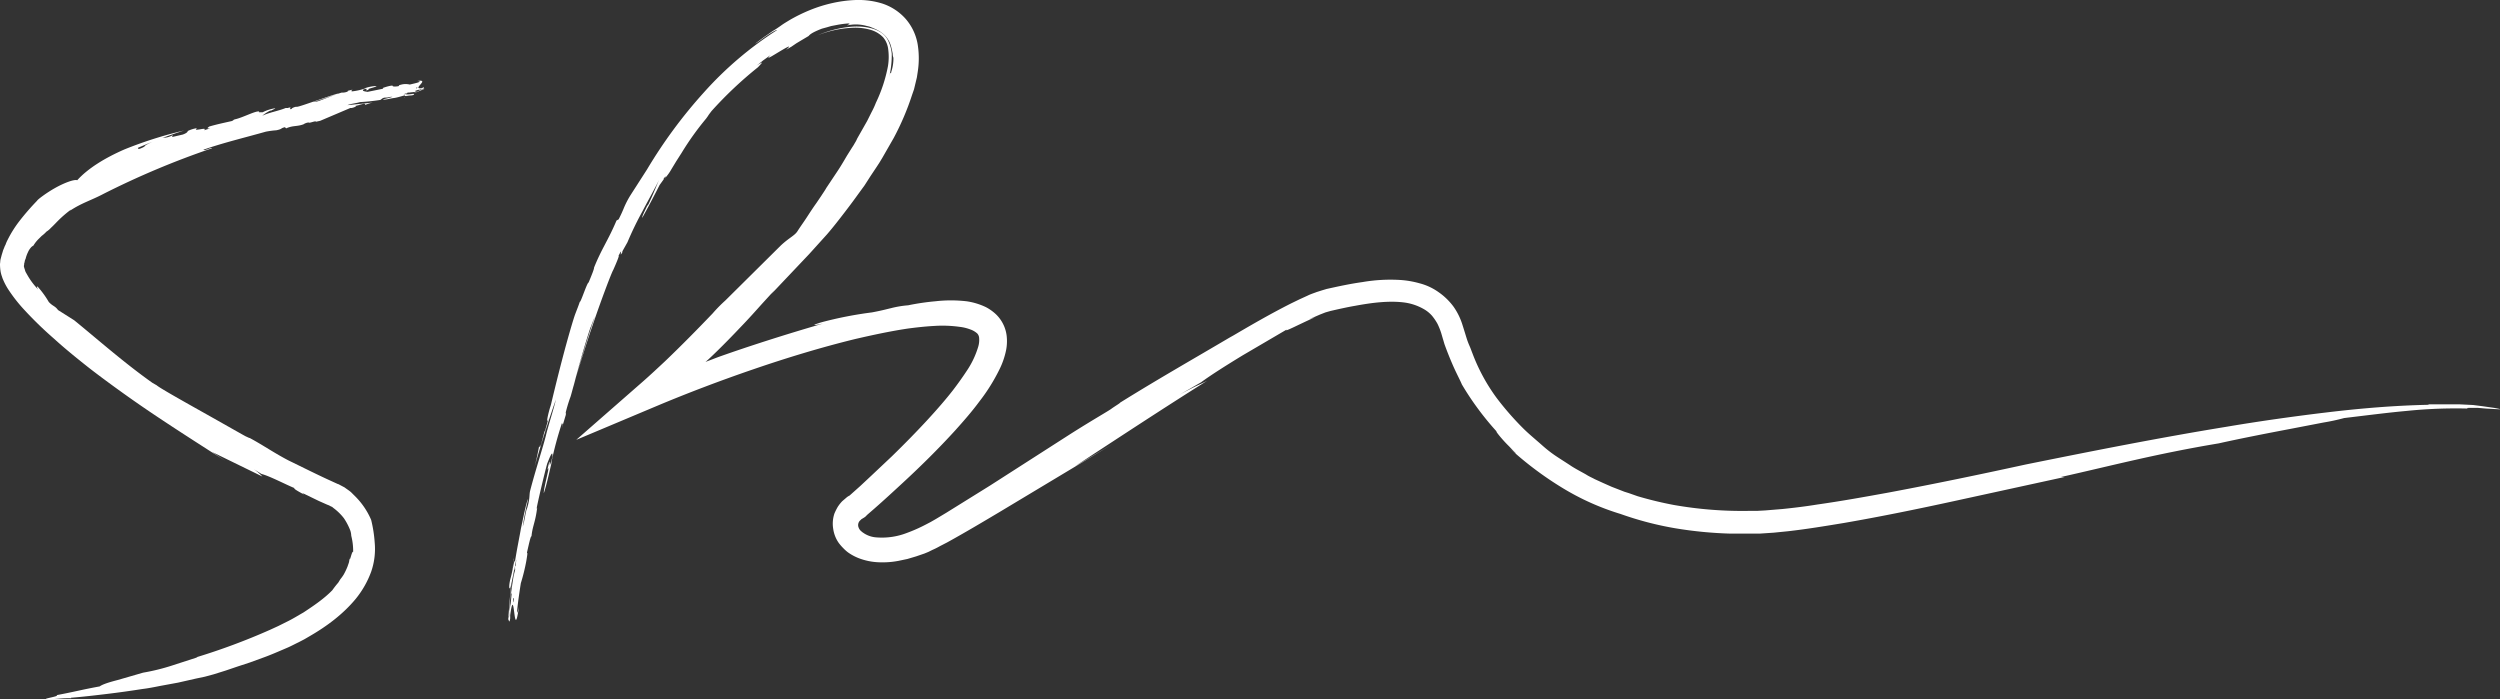 <svg xmlns="http://www.w3.org/2000/svg" viewBox="0 0 1055.5 295.3"><rect x="0" y="0" width="1055.5" height="295.3" fill="#333333" stroke="none"/><defs><style>.cls-1{fill:#fff;}</style></defs><g id="Layer_2" data-name="Layer 2"><g id="_20160121175418_Image" data-name="20160121175418 Image"><path class="cls-1" d="M375.9,30.6c-.5,1.8-.9,3.7-1.6,5.6a38.9,38.9,0,0,0,2.2-13.5,16,16,0,0,0-1.5-5.5,8.6,8.6,0,0,0-3.4-3.7c-3.1-1.9-7.7-2.6-12.4-2.2a46.6,46.6,0,0,0-14,3.6,45.4,45.4,0,0,1,15.5-3.2,23.2,23.2,0,0,1,7.2,1,11.9,11.9,0,0,1,5,3.1,9.5,9.5,0,0,1,2.1,5,24.3,24.3,0,0,1-.1,7.1,62.5,62.5,0,0,1-5.1,15.5,33.9,33.9,0,0,1-1.8,3.9l-1.9,3.8-4.2,7.4a11.4,11.4,0,0,1-1,1.9,17.4,17.4,0,0,1-1.1,1.8l-2.2,3.5c-1.4,2.4-2.8,4.8-4.3,7l-4.4,6.6c-.6,1.1-1.4,2.2-2.1,3.3l-2.1,3.1c-1.5,2.1-2.8,4.1-4.1,6.1s-2.7,3.9-3.9,5.8-3.6,2.8-7.1,6.1l-11.9,11.8-11.5,11.4a61.9,61.9,0,0,0-5.3,5.4c-6.5,6.8-13.2,13.6-20.1,20.2l7.1-6.8c2.3-2.3,4.7-4.6,7-7-2.3,2.4-4.7,4.7-7,7l-7.1,6.8c-3.1,2.9-6.3,5.9-9.5,8.7l-28,24.5,34-14.3c13.1-5.5,26.8-10.7,40.8-15.5s28.4-9.2,43.1-12.8c7.4-1.7,14.8-3.3,22.2-4.4,3.8-.5,7.5-.9,11.2-1.1a52.9,52.9,0,0,1,10.6.4,18.5,18.5,0,0,1,4.5,1.1,8.5,8.5,0,0,1,2.9,1.7,3.1,3.1,0,0,1,.8,2,9.9,9.9,0,0,1-.4,3.6,37.2,37.2,0,0,1-4.2,9.2c-2,3.1-4.2,6.2-6.5,9.2-5.6,7.2-14.7,17.1-25.8,27.9l-8.7,8.2-4.6,4.3-4.6,4.1h-.1l-.8.5-2.1,1.8a15.5,15.5,0,0,0-1.9,2.4,24.4,24.4,0,0,0-1.4,2.8,13.4,13.4,0,0,0-.5,6.6,13.6,13.6,0,0,0,2.3,5.8,20,20,0,0,0,1.9,2.2,17.1,17.1,0,0,0,2,1.8,21.1,21.1,0,0,0,4.4,2.4,26.1,26.1,0,0,0,8.8,1.8,36,36,0,0,0,8.1-.6l3.8-.8,3.7-1.1,3.5-1.2,1.7-.7,1.6-.8a31.8,31.8,0,0,0,3.2-1.6l3.1-1.6c7.8-4.3,15-8.6,21.9-12.7L455.6,196l14.6-8.8-16.4,9.7c20-13.1,38.1-25,55.8-36.1-3.3,1.7-4,1.7-11.7,5.9l9.2-5.3c3.9-2.9,10.7-7.2,17.6-11.4l18.6-10.9c-1.7,1.5,5.6-2.4,12-5.2l-2.6.9,4.6-2,2.3-.9,2.1-.6c3.5-.8,7-1.6,10.5-2.2,7-1.3,14.1-2.2,20.6-1.4a22.5,22.5,0,0,1,8.5,2.9,13.5,13.5,0,0,1,3.2,2.6,21.6,21.6,0,0,1,2.4,3.5,27.8,27.8,0,0,1,1.6,4l.7,2.4c.3.9.5,1.8.8,2.6,1.2,3.3,2.5,6.5,3.8,9.4s2.8,5.7,3.4,7.2a117.1,117.1,0,0,0,6.9,10.4,119.4,119.4,0,0,0,7.8,9.5c-.8-.5,2.4,3.5,5.2,6.2l1.8,1.9,1,1c.1.2,0,.2-.4-.2l-2.2-1.9a143.3,143.3,0,0,0,22.2,16.7A106.6,106.6,0,0,0,684.2,217a137.7,137.7,0,0,0,22.9,6,169.8,169.8,0,0,0,23.7,2.3h12l3-.2,3-.2,6-.6c8-.9,15.8-2.2,23.7-3.5,15.6-2.7,31.2-5.9,46.8-9.3l46.3-10.1h-1.5c21.5-4.8,40.2-9.8,66.6-14.2,9.4-2.1,20.7-4.3,30.7-6.2l13.5-2.6a87,87,0,0,0,8.8-1.9c10.9-1.3,18.6-2.3,26.3-3a204.5,204.5,0,0,1,26.3-1c-1.4-.2-.7-.3.8-.3h3l3.5.3,5.5.3c.9,0,.6-.1-2.1-.6l-4.9-.7-3.9-.5-6-.3h-13.1l.4.2c-14.5.3-28.8,1.5-43,3.2s-28.4,3.7-42.6,6.1c-28.2,4.6-56.4,10.2-84.6,15.9-18.8,4.1-38.4,8.2-58.2,11.9-9.9,1.8-19.9,3.6-29.8,5-4.9.8-9.8,1.4-14.7,1.9l-7.3.6-3.6.2h-3.6a166.3,166.3,0,0,1-31.4-2.5,155.1,155.1,0,0,1-15.3-3.7l-3.7-1.3-1.9-.6-1.8-.7-3.6-1.4-3.6-1.6-3.5-1.6c-1.1-.6-2.3-1.1-3.4-1.8s-4.5-2.4-6.6-3.8-4.2-2.7-6.3-4.1-4-2.9-5.8-4.5-3.7-3.2-5.5-4.8-3.5-3.3-5.1-5a121.2,121.2,0,0,1-8.8-10.4,78.2,78.2,0,0,1-10.2-18.9c-.4-1-.7-1.9-1.1-2.8s-.8-1.9-1.1-2.8-1.1-3.6-2-6.4a27.5,27.5,0,0,0-3.7-7.5,27,27,0,0,0-6.4-6.2,24.3,24.3,0,0,0-8-3.7,39.1,39.1,0,0,0-8.2-1.4,69.5,69.5,0,0,0-15.9.9c-5.1.7-10.1,1.8-15.1,2.9l-2,.6-2.2.7c-1.3.5-2.6.9-3.8,1.5l-3.5,1.6-3.5,1.7c-9.1,4.6-17.7,9.6-26,14.5l1.6-1c-17.6,10.4-30.9,17.9-47.8,28.4.2.1-2.5,1.7-3.7,2.6s-7.4,4.4-16.9,10.4l-34.3,22-18.5,11.5-4.5,2.7-2.1,1.2-2.1,1.1a66.2,66.2,0,0,1-7.9,3.5,29.1,29.1,0,0,1-12.7,1.9,11,11,0,0,1-5.2-1.6l-.9-.6-.7-.6a3.7,3.7,0,0,1-.9-1.4,2.7,2.7,0,0,1,.8-3.1l.4-.4.5-.3.5-.3.6-.4.9-.9,3-2.6c4-3.5,7.9-7.1,11.8-10.7,7.8-7.2,15.3-14.6,22.4-22.4,3.5-3.9,7-7.9,10.1-12.1a78,78,0,0,0,8.5-13.6,33,33,0,0,0,2.8-8.2,19.6,19.6,0,0,0,.3-4.9,15.1,15.1,0,0,0-4.6-10.1,19.2,19.2,0,0,0-4.2-3,28.3,28.3,0,0,0-8.2-2.5,58.3,58.3,0,0,0-13.2,0,101.4,101.4,0,0,0-11.5,1.7,42.6,42.6,0,0,0-7.2,1.2c-2.1.5-4.3,1.1-8.1,1.8a162.1,162.1,0,0,0-21.4,4.2c-3.9,1.2-4.1,1.6.8.5-15.5,4.5-30.9,9.4-44.4,14.2-6.2,2.4-12.4,4.7-18.6,7.2a72.9,72.9,0,0,1-11.1,3.8h-.1l4.8,8.1c5.6-4.9,7.4-6.6,9.5-8.3s4.2-3.4,9.9-8.5c1.5-1.1,8.4-7.8,15-14.8,3.4-3.5,6.6-7.1,9.2-10l5.4-5.9-1.6,1.9,16.2-17.1,7.5-8.3c2.5-2.9,5-6.1,7.6-9.5s3.7-4.9,5.5-7.4l2.7-3.7,2.5-3.9,2.6-3.9,1.3-2,.6-1,.6-1,4.7-8.2A111.2,111.2,0,0,0,385.1,40l.8-2.3.6-2.5.6-2.5.4-2.6a36.8,36.8,0,0,0,0-11A22,22,0,0,0,382.4,8a22.6,22.6,0,0,0-10.2-6.6A34.2,34.2,0,0,0,361.4,0a54.7,54.7,0,0,0-10,1.3,59,59,0,0,0-9.3,2.9,68.4,68.4,0,0,0-8.6,4.2c-1.3.8-2.7,1.6-3.9,2.5L328,12l-1.9,1.2-3.6,2.5L319,18.3c0,.2.4-.2,1.2-.7l2.9-2.1c2.2-1.5,4.6-3,5-2.8A149.5,149.5,0,0,0,297.2,39a205,205,0,0,0-24,32.5l-7,10.9a37.5,37.5,0,0,0-3,5.9c-.4.9-.6,1.5-2,4.3l-.9.5c-3.6,8.5-6.3,11.9-9.5,19.9.1.5-1.1,3.4-2.3,6.3-.6-.1-3.4,8.7-3.7,8.1h0c-.6,1.8-1.1,3-1.9,5.1s-3.2,10.3-5.5,19.1-4.4,17.6-4.8,19.3l-.5,1.6c-1.3,4.6-1.4,6.8-.5,4.1l-1.6,5.7v-.6l-1.5,5.7c-.4,1.1-.9,2.2-.8.5-.6,3.3-1.4,7.1-2.3,10.3,2.5-9,6-20.2,9.3-29.5-.9,4-3.2,10.9-4.2,15.1s-4.6,15.3-6.7,23.5c-.4,1.8,0,3.1-1.2,7.1-.8,1.9-.9,4.7-1.9,8a115.2,115.2,0,0,1,2.3-11.7c-.7.6-2.4,9.5-3.1,12.6-.2,1.5-1.8,9.2-2.5,14-.1-2.2-1,3.9-1.8,6.7s-.7,5.4-.3,4.1c.4,1.1,2.5-13,2.3-8.3-.5,1.1-1.4,7.5-1.9,11,.3.1.6-2.3.5-.1-.6,3.9-.8,8-1.4,10.2,0-.8.3-2.3.4-3.5-.3,2.5.1-4.3.7-11s1.3-13.1.8-9.8c.3-.9-.6,6.3-1.2,13.3s-1.1,13.8-.9,12.1.3,2.3.8-.9v-3.6c.7-4.3,1.5-6,1.5-4.4-.5,3.6-.3-1.6,0-6.9s.9-10.8.6-7.7l.5-2.4a86.2,86.2,0,0,1-2,12.2c.3.1-.1,3.6-.4,6.6l-.2,1c-.3,3-.9,7.3-.2,5.4,1.1-9,1.5-5.9,1.9-2.8s.8,6.2,2-2.3c-1.6,7.1-.4-2.5.8-10a81,81,0,0,0,2.3-9.3c.8-4.7.3-2.8.3-3.7.6-2.5,1.6-7.4,1.9-6.7.3-3.7,1.4-5.7,2.1-10.1s-.2.3.2-2.5c1.2-5.7,3.1-13.6,4.3-18.1.7-1.7,2.6-6.8,2.2-2.8-2.2,8.5-.1-3.5-2.1,5.4,1.6-3.6-1.7,8-1.5,9.8,1-2.8,2.3-8.6,3.4-13.4l-.3.9a152,152,0,0,1,4.6-17.2c0,1.2.7-.8-.1,2.3l1.7-5.7c.1-.8.2-1.6-.3.1a63.2,63.2,0,0,1,2.2-7.5c.2-.3,2.2-8.1,4.3-15.6s4.4-14.7,4.4-14.2c1.4-4.1,2.2-4.9,3.4-9,0-.1-.9,2.3-2.1,5.8s-2.8,8.4-4.2,13c-2.9,9.3-5.1,18-4.4,15.2s3.9-13.5,7.8-25,8.2-22.8,8.9-23.9c1.3-2.9,2.8-6.5,2.2-5.9,2.4-4.9-.1,1.7,1.7-1.7,0-.1-.3.2.3-.9l1.8-3.2a141.9,141.9,0,0,1,6.4-13.2c2.4-4.6,5-9.2,7-13.2-1.1,2.4-2.1,5.2-4.5,10.3l-.6.8-1.3,2.7c-.5,1.1-.9,2.2-.7,2.2,2.6-4.7,4.7-8.7,7.3-13.8l1.8-2.5h-.2c1.1-1.5,1-1.3.8-.6s-.1.2-.2.3a20.9,20.9,0,0,0,2.8-3.9l2-3.3,2.3-3.6a119.6,119.6,0,0,1,10.3-14.4c1.7-2.3.1-.3,2.3-3.2a164.5,164.5,0,0,1,19.6-18.5c1.2-1.3,1.8-1.9,1.7-2a12.9,12.9,0,0,0-2.6,1.6l3.1-2.5,3.2-2.3c-2.6,2.5.5.5,3.5-1.3s6-3.5,3-.9l.9-.5.4-.3h.2l.2-.2.4-.2,2.2-1.5,2.5-1.5,2.7-1.6c.3-.3.7-1.2,5.6-3.1l2.2-.6,1.7-.5,2.1-.4a38.2,38.2,0,0,1,5.2-.7c.7.1.5.3.2.4s-.7.3-.6.4a16.8,16.8,0,0,1,7.9.2l1.3.3,1.3.5,1.6.7.9.5a5.3,5.3,0,0,1,1,.6,10.4,10.4,0,0,1,4.3,5.7,33.4,33.4,0,0,1,.8,3.5,4.7,4.7,0,0,0,.3,1.7,17.6,17.6,0,0,1-.9,5.9C376.2,31.2,376,31,375.9,30.6Z"/><path class="cls-1" d="M58.3,62.4l-2.1.9a212.2,212.2,0,0,1,21.5-8.2,171,171,0,0,0-25.2,8c-8,3.5-15.3,7.9-19.9,13-1.2-.5-5.5,1.1-9.4,3.3s-7.5,5-7.5,5.3a104.9,104.9,0,0,0-7.4,8.5c1.7-2.1,3.4-4,5.1-5.9-1.7,1.9-3.4,3.8-5.1,5.9a48.2,48.2,0,0,0-5,7.9,16,16,0,0,0-1,2.3,5.4,5.4,0,0,0-.5,1.1l-.5,1.2c-.2.8-.5,1.6-.7,2.4l-.4,1.5c-.1.6-.1,1.2-.2,1.8a19.8,19.8,0,0,0,.3,3.5,15.5,15.5,0,0,0,.4,1.5c.2.5.3,1,.5,1.4a26,26,0,0,0,2.5,4.7,64.1,64.1,0,0,0,5.9,7.6,158.3,158.3,0,0,0,13.1,12.8c4.5,4.1,9.3,8,14.1,11.8s15.6,11.8,26.1,18.9S84.1,187.5,90,191.3l5.1,3.2-5.6-3.7,21.3,10.4a23.5,23.5,0,0,0-3.6-3.1l3.2,2c3.5.9,10.5,4.6,14,6-.9,0,1.7,1.5,4,2.7l-.8-.7,7,3.4,3.6,1.6a7.1,7.1,0,0,1,1.5.7l.5.2.6.5a22.3,22.3,0,0,1,4.4,4.3,25.8,25.8,0,0,1,2.7,5.2,7.9,7.9,0,0,1,.4,2.2,25.8,25.8,0,0,1,.8,6.8c-.3-.3-.7,1.1-1,2.1s-.6,1.7-.4.1l-.3,1.9c-.1.6-.4,1.2-.6,1.9a29.2,29.2,0,0,1-1.7,3.6,17.7,17.7,0,0,1-1.2,1.7c-.4.5-.7,1.1-1.1,1.7a39.2,39.2,0,0,0-2.5,3.2c-3.5,3.6-7.8,6.5-12.2,9.4-2.3,1.3-4.5,2.7-7,3.9l-3.6,1.8-3.7,1.7a271.9,271.9,0,0,1-30.9,11.5h.5l-10.8,3.5A87.7,87.7,0,0,1,60.4,284l-10.7,3.1c-3.5.9-6.4,1.8-7.6,2.7-7.7,1.4-10.7,2.3-18.3,3.7,2.1.4-7.3,1.7-3.5,1.7s5.4-.5,9.8-.4l-.2-.2c5-.4,10.1-1,15.1-1.6s10-1.3,15.1-2.1c2.5-.3,5-.8,7.5-1.3l7.6-1.4,7.5-1.7,3.8-.8,3.7-1,5.1-1.6,5-1.7,5.2-1.7,5.2-1.9c3.4-1.2,6.8-2.7,10.3-4.2,1.7-.7,3.3-1.6,5-2.4l2.5-1.3,2.4-1.4c6.9-4,13.9-9.1,19.4-15.8a39.7,39.7,0,0,0,6.4-11.3,29.3,29.3,0,0,0,1.5-12.3,55.1,55.1,0,0,0-1.5-9.6,31.4,31.4,0,0,0-6.3-9.5l-1.1-1.1-1.1-1.1c-.8-.7-1.8-1.3-2.7-2l-1.7-.9-.4-.2-.3-.2-.6-.2-2.4-1.1c-6.2-2.8-12.5-6-18.5-8.9l.6.3c-6.4-3.3-10.7-6.4-16.8-9.7-.1.1-1-.4-1.5-.6s-9.4-5.3-18.5-10.4-18.3-10.3-19.2-11.2l-1.9-1.1c-12-8.5-23.4-18.6-33-26.4l-6.8-4.3c-1.3-1.8-2.1-1.5-3.9-3.4a39,39,0,0,0-4.2-5.9c-.8-1-1.2-.9-.3.6a30.3,30.3,0,0,1-4.5-6l-.8-1.4a9.3,9.3,0,0,1-.4-1.3,1.4,1.4,0,0,1-.2-.6c0-.1-.1-.2-.1-.4a2.5,2.5,0,0,1,.1-.8v-.4l.2-.7a3.3,3.3,0,0,1,.4-1.3,13.3,13.3,0,0,1,1-2.8,7,7,0,0,1,1.1-1.8,3.5,3.5,0,0,1,1.2-1,14.2,14.2,0,0,1,2.5-3.1l1-1a13.8,13.8,0,0,0,2-1.8,8.4,8.4,0,0,0,1.9-1.6c.9-.8,2-2,3.1-3.1a47.9,47.9,0,0,1,5.5-4.7l-.6.6c4.9-3.3,9-4.4,14.1-7.1A353.1,353.1,0,0,1,89.5,62.6c-.1-.6-3.2,1.3-3.6.6,8.6-3,17.5-5.1,26.3-7.6a37.6,37.6,0,0,1,4.5-.6c2.8-.6,1.5-.8,3.6-1.3l.5.5c2.9-1.3,4.5-.7,7.3-1.7a4.9,4.9,0,0,1,2.2-.8c.2.5,3.1-.9,3.1-.3h0l1.8-.4,12.7-5.4h.6c1.7-.4,2.3-1,1.3-.8l2-.5h-.2l2-.5c.4,0,.9.2.4.6a14.2,14.2,0,0,1,3.5-1.1l-10.8,1.1c1.3-.6,3.8-.8,5.3-1.3a82.6,82.6,0,0,0,8.5-.9c.6-.2.9-1,2.3-1s1.6-.4,2.9-.3a29.2,29.2,0,0,1-4,1c.3.5,3.4-.4,4.5-.5s3.1-.7,4.8-1.2c-.6.7,1.4.1,2.4.1s1.8-.5,1.3-.6-4.5.6-3.1-.3,2.7-.4,3.9-.6-.9-.1-.2-.5,2.7-.9,3.5-.7l-1.2.2c1.7-.3-8.8,3.9-6.7,3.3-.6-.2,9.4-3.8,8.2-3.6s.6-.7-.4-.6l-1.1.6c-1.5.2-2.2-.2-1.8-.5,2.5-.5-6.6,3.5-4.5,2.8h-.9a12.2,12.2,0,0,1,4.2-.9c-.1-.3,1.1-.7,2.1-1h.4c1-.4,2.4-.6,1.7-.8-6.1,1.2,3.4-3.9-2.6-2.9,2.7.2-.7.9-3.2,1.5a7.3,7.3,0,0,0-3.5,0c-1.6.4-.9.4-1.1.6s-2.7.4-2.6,0-2,.1-3.5.6.1.2-.8.6l-6.4,1.3c-.7-.2-2.7-.3-1.5-1.1,3.1-.7-.9,1,2.2.2-1.5-.4,2.7-.9,3.2-1.6a16.5,16.5,0,0,0-4.8.9h.3a23.6,23.6,0,0,1-6.1,1.4c.3-.4-.4-.4.6-.8l-2,.5c-.3.2-.5.3.1.2a5.5,5.5,0,0,1-2.7.6c-.3-.2-10.7,4-10.4,3.7-1.5.4-1.9.1-3.3.8l2.1-.7,4.6-1.5c3.2-1.1,6.3-2.1,5.3-1.9s-4.8,1.5-8.9,2.9-8,2.8-8.6,2.7-2.4.7-2,.9c-1.9.4.4-.7-1-.6s.1.1-.3.2h-1.3c-2.8,1.2-7.1,1.9-9.9,3.3a15.2,15.2,0,0,1,3.4-2.2h.4c.2-.2,1.8-.8,1.7-1a17.3,17.3,0,0,0-5.3,1.7h-1.1c-.6,0-.6-.1-.4-.2a.1.1,0,0,1,.1-.1c-1.4-.5-7,2.6-10.4,3.3-1,.4-.1.2-1.2.7-3.5.8-6,1.3-9.5,2.3-1.1.8-1.1.9.4.8l-2.7.8c2.1-1.7-5.3.9-2.9-.9a12.9,12.9,0,0,0-3.9,1.2c-.1.3-.2.8-2.1,1.5l-4.3,1c-.6-.1.2-.5,0-.7-3.2,1.6-3.2.5-6.3,1.8s-5.7,2.5-5.6,3C58.4,63.3,58.2,62.9,58.3,62.4Z"/></g></g></svg>